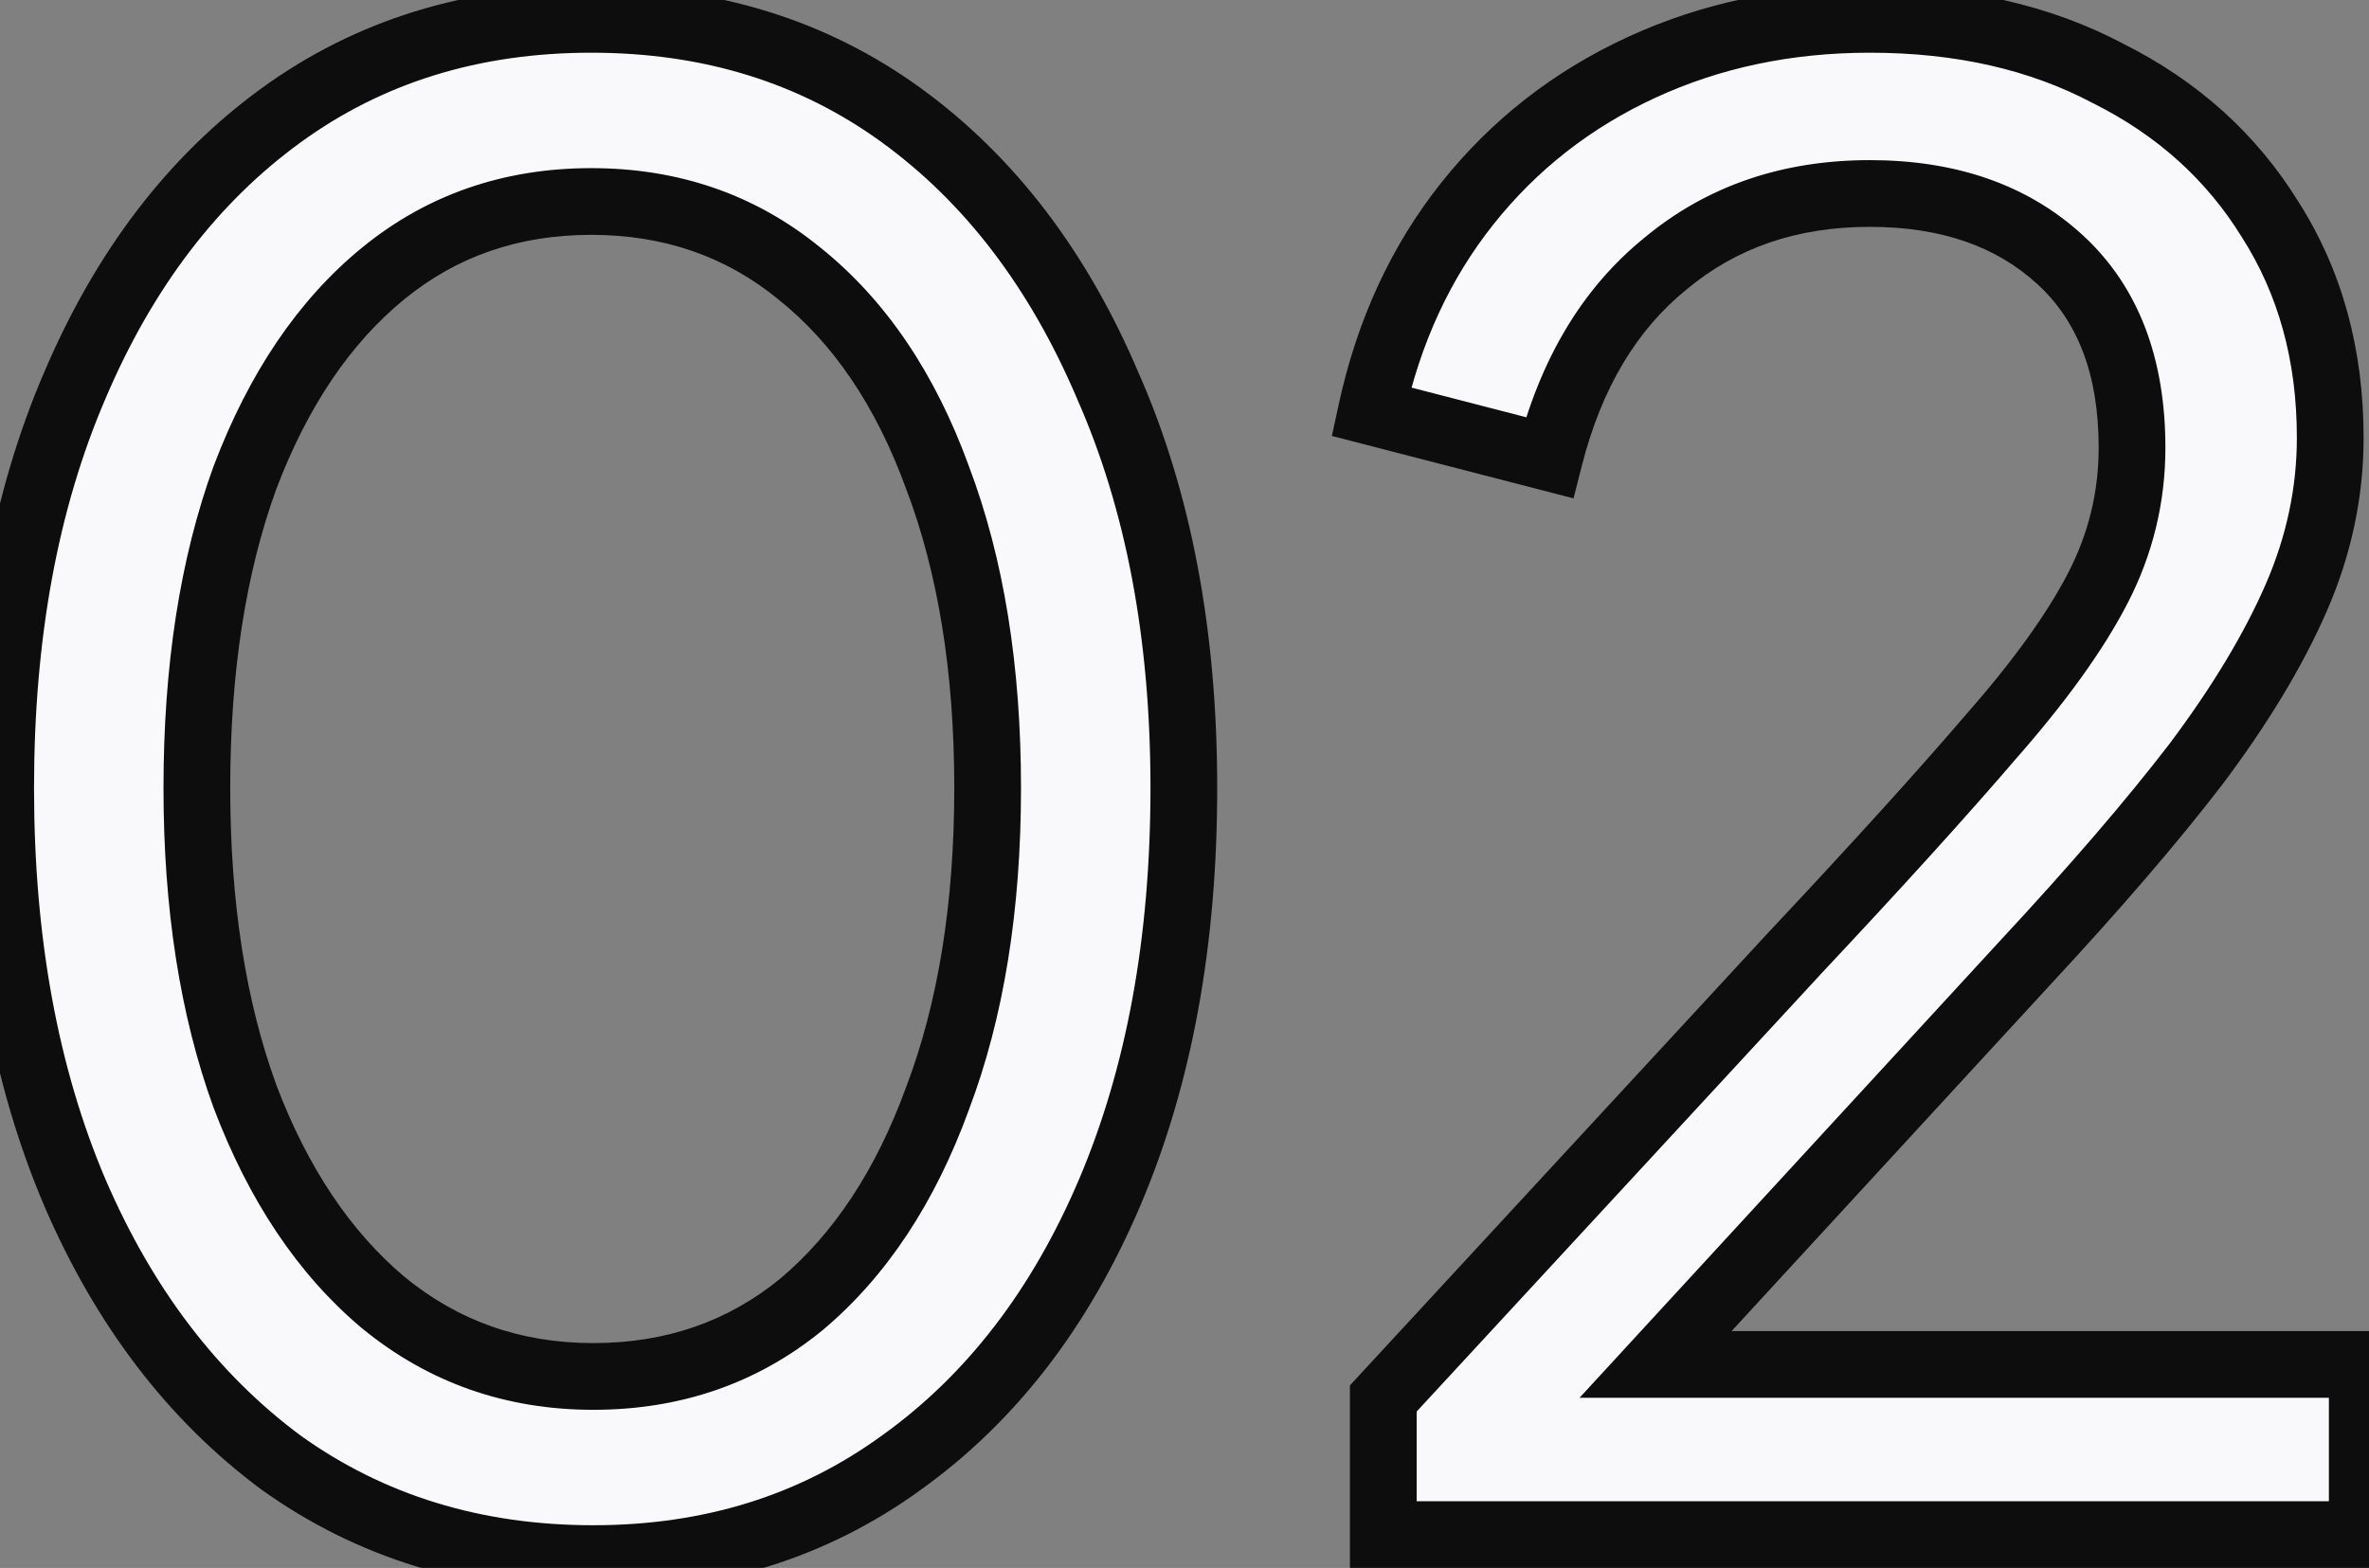 <svg width="71" height="47" viewBox="0 0 71 47" fill="none" xmlns="http://www.w3.org/2000/svg">
<rect x="0" y="0" width="71" height="47" fill="#808080" stroke="none"/>
<mask id="path-1-outside-1_6406_3608" maskUnits="userSpaceOnUse" x="-1" y="-1" width="73" height="49" fill="black">
<rect fill="white" x="-1" y="-1" width="73" height="49"/>
<path d="M17.78 46.72C14.22 46.72 11.1 45.76 8.42 43.84C5.78 41.88 3.72 39.18 2.24 35.74C0.76 32.26 0.02 28.22 0.02 23.62C0.02 19.02 0.76 15 2.24 11.56C3.72 8.08 5.78 5.38 8.42 3.46C11.06 1.54 14.16 0.58 17.72 0.58C21.28 0.58 24.38 1.54 27.02 3.46C29.66 5.38 31.72 8.08 33.2 11.56C34.72 15 35.48 19.02 35.48 23.62C35.48 28.22 34.74 32.26 33.26 35.74C31.78 39.22 29.7 41.92 27.02 43.84C24.38 45.76 21.3 46.72 17.78 46.72ZM17.78 41.26C20.18 41.26 22.26 40.54 24.02 39.1C25.78 37.62 27.14 35.56 28.1 32.92C29.1 30.28 29.6 27.18 29.6 23.62C29.6 20.06 29.1 16.96 28.1 14.32C27.14 11.68 25.76 9.64 23.96 8.2C22.2 6.76 20.12 6.04 17.72 6.04C15.32 6.04 13.24 6.76 11.48 8.2C9.72 9.64 8.34 11.68 7.34 14.32C6.38 16.96 5.9 20.06 5.9 23.62C5.9 27.14 6.38 30.22 7.34 32.86C8.34 35.5 9.72 37.56 11.48 39.04C13.28 40.52 15.38 41.26 17.78 41.26ZM41.458 46V41.92L53.818 28.54C56.258 25.94 58.198 23.8 59.638 22.12C61.118 20.44 62.198 18.94 62.878 17.62C63.558 16.3 63.898 14.9 63.898 13.42C63.898 10.98 63.178 9.1 61.738 7.78C60.298 6.46 58.398 5.8 56.038 5.8C53.638 5.8 51.598 6.5 49.918 7.9C48.238 9.26 47.078 11.2 46.438 13.72L41.098 12.34C41.618 9.94 42.578 7.86 43.978 6.1C45.378 4.34 47.118 2.98 49.198 2.02C51.278 1.06 53.558 0.58 56.038 0.58C58.758 0.58 61.138 1.12 63.178 2.2C65.258 3.24 66.878 4.7 68.038 6.58C69.238 8.46 69.838 10.64 69.838 13.12C69.838 14.76 69.498 16.36 68.818 17.92C68.138 19.48 67.138 21.14 65.818 22.9C64.498 24.62 62.778 26.62 60.658 28.9L49.618 40.9H70.798V46H41.458Z"/>
</mask>
<path d="M17.78 46.72C14.22 46.72 11.1 45.76 8.42 43.84C5.78 41.88 3.72 39.18 2.24 35.74C0.76 32.26 0.02 28.22 0.02 23.62C0.02 19.02 0.76 15 2.24 11.56C3.72 8.08 5.78 5.38 8.42 3.46C11.06 1.54 14.16 0.58 17.72 0.58C21.28 0.58 24.38 1.54 27.02 3.46C29.66 5.38 31.72 8.08 33.2 11.56C34.72 15 35.48 19.02 35.48 23.62C35.48 28.22 34.74 32.26 33.26 35.74C31.78 39.22 29.7 41.92 27.02 43.84C24.38 45.76 21.3 46.72 17.78 46.72ZM17.78 41.26C20.18 41.26 22.26 40.54 24.02 39.1C25.78 37.62 27.14 35.56 28.1 32.92C29.1 30.28 29.6 27.18 29.6 23.62C29.6 20.06 29.1 16.96 28.1 14.32C27.14 11.68 25.76 9.64 23.96 8.2C22.2 6.76 20.12 6.04 17.72 6.04C15.32 6.04 13.24 6.76 11.48 8.2C9.72 9.64 8.34 11.68 7.34 14.32C6.38 16.96 5.9 20.06 5.9 23.62C5.9 27.14 6.38 30.22 7.34 32.86C8.34 35.5 9.72 37.56 11.48 39.04C13.28 40.52 15.38 41.26 17.78 41.26ZM41.458 46V41.92L53.818 28.54C56.258 25.94 58.198 23.8 59.638 22.12C61.118 20.44 62.198 18.94 62.878 17.62C63.558 16.3 63.898 14.9 63.898 13.42C63.898 10.98 63.178 9.1 61.738 7.78C60.298 6.46 58.398 5.8 56.038 5.8C53.638 5.8 51.598 6.5 49.918 7.9C48.238 9.26 47.078 11.2 46.438 13.72L41.098 12.34C41.618 9.94 42.578 7.86 43.978 6.1C45.378 4.34 47.118 2.98 49.198 2.02C51.278 1.06 53.558 0.58 56.038 0.58C58.758 0.58 61.138 1.12 63.178 2.2C65.258 3.24 66.878 4.7 68.038 6.58C69.238 8.46 69.838 10.64 69.838 13.12C69.838 14.76 69.498 16.36 68.818 17.92C68.138 19.48 67.138 21.14 65.818 22.9C64.498 24.62 62.778 26.62 60.658 28.9L49.618 40.9H70.798V46H41.458Z" fill="#F9F9FB"/>
<path d="M8.42 43.84L7.824 44.643L7.831 44.648L7.838 44.653L8.42 43.84ZM2.24 35.74L1.32 36.131L1.321 36.135L2.24 35.74ZM2.24 11.56L3.159 11.955L3.16 11.951L2.24 11.56ZM8.42 3.46L7.832 2.651L8.42 3.46ZM27.02 3.46L27.608 2.651L27.02 3.46ZM33.2 11.56L32.28 11.951L32.285 11.964L33.2 11.56ZM33.26 35.74L34.18 36.131L33.26 35.74ZM27.02 43.84L26.438 43.027L26.432 43.031L27.02 43.84ZM24.02 39.1L24.653 39.874L24.664 39.865L24.02 39.1ZM28.1 32.92L27.165 32.566L27.16 32.578L28.1 32.92ZM28.1 14.32L27.16 14.662L27.165 14.674L28.1 14.32ZM23.96 8.2L23.327 8.974L23.335 8.981L23.96 8.2ZM11.48 8.2L10.847 7.426H10.847L11.48 8.2ZM7.34 14.32L6.405 13.966L6.4 13.978L7.34 14.32ZM7.34 32.86L6.4 33.202L6.405 33.214L7.34 32.86ZM11.48 39.04L10.836 39.805L10.845 39.812L11.48 39.04ZM17.78 45.72C14.411 45.72 11.499 44.816 9.002 43.027L7.838 44.653C10.701 46.704 14.029 47.72 17.78 47.72V45.72ZM9.016 43.037C6.536 41.196 4.579 38.646 3.159 35.345L1.321 36.135C2.861 39.714 5.024 42.564 7.824 44.643L9.016 43.037ZM3.16 35.349C1.743 32.016 1.02 28.114 1.02 23.62H-0.98C-0.98 28.326 -0.223 32.504 1.32 36.131L3.16 35.349ZM1.02 23.62C1.02 19.126 1.743 15.245 3.159 11.955L1.321 11.165C-0.223 14.755 -0.98 18.914 -0.98 23.62H1.02ZM3.16 11.951C4.581 8.611 6.536 6.066 9.008 4.269L7.832 2.651C5.024 4.694 2.859 7.549 1.32 11.169L3.16 11.951ZM9.008 4.269C11.462 2.484 14.351 1.58 17.72 1.58V-0.42C13.969 -0.42 10.658 0.596 7.832 2.651L9.008 4.269ZM17.72 1.58C21.089 1.58 23.978 2.484 26.432 4.269L27.608 2.651C24.782 0.596 21.471 -0.42 17.72 -0.42V1.58ZM26.432 4.269C28.904 6.066 30.859 8.611 32.28 11.951L34.12 11.169C32.581 7.549 30.416 4.694 27.608 2.651L26.432 4.269ZM32.285 11.964C33.738 15.252 34.48 19.129 34.48 23.62H36.48C36.48 18.911 35.702 14.748 34.115 11.156L32.285 11.964ZM34.48 23.62C34.48 28.114 33.757 32.016 32.34 35.349L34.18 36.131C35.723 32.504 36.48 28.326 36.48 23.62H34.48ZM32.34 35.349C30.921 38.685 28.948 41.229 26.438 43.027L27.602 44.653C30.452 42.611 32.639 39.755 34.18 36.131L32.34 35.349ZM26.432 43.031C23.976 44.817 21.106 45.72 17.78 45.72V47.72C21.494 47.72 24.784 46.703 27.608 44.649L26.432 43.031ZM17.78 42.26C20.397 42.26 22.704 41.469 24.653 39.874L23.387 38.326C21.816 39.611 19.963 40.26 17.78 40.26V42.26ZM24.664 39.865C26.584 38.25 28.033 36.03 29.04 33.262L27.16 32.578C26.247 35.09 24.976 36.99 23.376 38.335L24.664 39.865ZM29.035 33.274C30.088 30.496 30.6 27.271 30.6 23.62H28.6C28.6 27.089 28.112 30.064 27.165 32.566L29.035 33.274ZM30.6 23.62C30.6 19.969 30.088 16.744 29.035 13.966L27.165 14.674C28.112 17.176 28.6 20.151 28.6 23.62H30.6ZM29.04 13.978C28.031 11.204 26.556 8.997 24.585 7.419L23.335 8.981C24.963 10.283 26.249 12.156 27.16 14.662L29.04 13.978ZM24.593 7.426C22.644 5.831 20.337 5.04 17.72 5.04V7.04C19.903 7.04 21.756 7.689 23.327 8.974L24.593 7.426ZM17.72 5.04C15.103 5.04 12.796 5.831 10.847 7.426L12.113 8.974C13.684 7.689 15.537 7.04 17.72 7.04V5.04ZM10.847 7.426C8.922 9.001 7.452 11.201 6.405 13.966L8.275 14.674C9.228 12.159 10.518 10.279 12.113 8.974L10.847 7.426ZM6.4 13.978C5.391 16.753 4.9 19.973 4.9 23.62H6.9C6.9 20.147 7.369 17.167 8.28 14.662L6.4 13.978ZM4.9 23.62C4.9 27.228 5.392 30.428 6.4 33.202L8.28 32.518C7.368 30.012 6.9 27.052 6.9 23.62H4.9ZM6.405 33.214C7.452 35.978 8.919 38.193 10.836 39.805L12.124 38.275C10.521 36.927 9.228 35.022 8.275 32.506L6.405 33.214ZM10.845 39.812C12.83 41.444 15.156 42.26 17.78 42.26V40.26C15.604 40.26 13.73 39.596 12.115 38.268L10.845 39.812ZM41.458 46H40.458V47H41.458V46ZM41.458 41.92L40.723 41.241L40.458 41.529V41.92H41.458ZM53.818 28.54L53.089 27.856L53.083 27.861L53.818 28.54ZM59.638 22.12L58.888 21.459L58.879 21.469L59.638 22.12ZM62.878 17.62L61.989 17.162L62.878 17.62ZM49.918 7.9L50.547 8.677L50.553 8.673L50.558 8.668L49.918 7.9ZM46.438 13.72L46.188 14.688L47.16 14.939L47.407 13.966L46.438 13.72ZM41.098 12.34L40.121 12.128L39.917 13.068L40.848 13.308L41.098 12.34ZM43.978 6.1L44.761 6.723L43.978 6.1ZM63.178 2.2L62.71 3.084L62.72 3.089L62.731 3.094L63.178 2.2ZM68.038 6.58L67.187 7.105L67.191 7.112L67.195 7.118L68.038 6.58ZM68.818 17.92L69.735 18.32L68.818 17.92ZM65.818 22.9L66.611 23.509L66.618 23.5L65.818 22.9ZM60.658 28.9L59.926 28.219L59.922 28.223L60.658 28.9ZM49.618 40.9L48.882 40.223L47.339 41.9H49.618V40.9ZM70.798 40.9H71.798V39.9H70.798V40.9ZM70.798 46V47H71.798V46H70.798ZM42.458 46V41.92H40.458V46H42.458ZM42.193 42.599L54.553 29.219L53.083 27.861L40.723 41.241L42.193 42.599ZM54.547 29.224C56.992 26.619 58.943 24.467 60.397 22.771L58.879 21.469C57.453 23.133 55.524 25.261 53.089 27.856L54.547 29.224ZM60.388 22.781C61.898 21.067 63.035 19.498 63.767 18.078L61.989 17.162C61.361 18.382 60.338 19.813 58.888 21.459L60.388 22.781ZM63.767 18.078C64.52 16.617 64.898 15.06 64.898 13.42H62.898C62.898 14.74 62.596 15.983 61.989 17.162L63.767 18.078ZM64.898 13.42C64.898 10.774 64.11 8.598 62.414 7.043L61.062 8.517C62.246 9.602 62.898 11.185 62.898 13.42H64.898ZM62.414 7.043C60.752 5.52 58.593 4.8 56.038 4.8V6.8C58.203 6.8 59.843 7.4 61.062 8.517L62.414 7.043ZM56.038 4.8C53.428 4.8 51.155 5.567 49.278 7.132L50.558 8.668C52.041 7.433 53.847 6.8 56.038 6.8V4.8ZM49.289 7.123C47.409 8.644 46.151 10.788 45.469 13.474L47.407 13.966C48.005 11.612 49.067 9.876 50.547 8.677L49.289 7.123ZM46.688 12.752L41.348 11.372L40.848 13.308L46.188 14.688L46.688 12.752ZM42.075 12.552C42.566 10.288 43.465 8.352 44.761 6.723L43.195 5.477C41.691 7.368 40.67 9.592 40.121 12.128L42.075 12.552ZM44.761 6.723C46.062 5.087 47.676 3.824 49.617 2.928L48.779 1.112C46.56 2.136 44.694 3.593 43.195 5.477L44.761 6.723ZM49.617 2.928C51.555 2.033 53.691 1.58 56.038 1.58V-0.42C53.425 -0.42 51.001 0.087 48.779 1.112L49.617 2.928ZM56.038 1.58C58.624 1.58 60.838 2.093 62.71 3.084L63.646 1.316C61.438 0.147 58.892 -0.42 56.038 -0.42V1.58ZM62.731 3.094C64.654 4.056 66.13 5.392 67.187 7.105L68.889 6.055C67.626 4.008 65.862 2.424 63.625 1.306L62.731 3.094ZM67.195 7.118C68.281 8.82 68.838 10.809 68.838 13.12H70.838C70.838 10.471 70.195 8.1 68.881 6.042L67.195 7.118ZM68.838 13.12C68.838 14.617 68.528 16.082 67.901 17.52L69.735 18.32C70.468 16.638 70.838 14.903 70.838 13.12H68.838ZM67.901 17.52C67.26 18.992 66.304 20.585 65.018 22.3L66.618 23.5C67.972 21.695 69.016 19.968 69.735 18.32L67.901 17.52ZM65.025 22.291C63.73 23.978 62.033 25.953 59.926 28.219L61.39 29.581C63.523 27.287 65.266 25.262 66.611 23.509L65.025 22.291ZM59.922 28.223L48.882 40.223L50.354 41.577L61.394 29.577L59.922 28.223ZM49.618 41.9H70.798V39.9H49.618V41.9ZM69.798 40.9V46H71.798V40.9H69.798ZM70.798 45H41.458V47H70.798V45Z" fill="#0D0D0D" mask="url(#path-1-outside-1_6406_3608)"/>
</svg>
